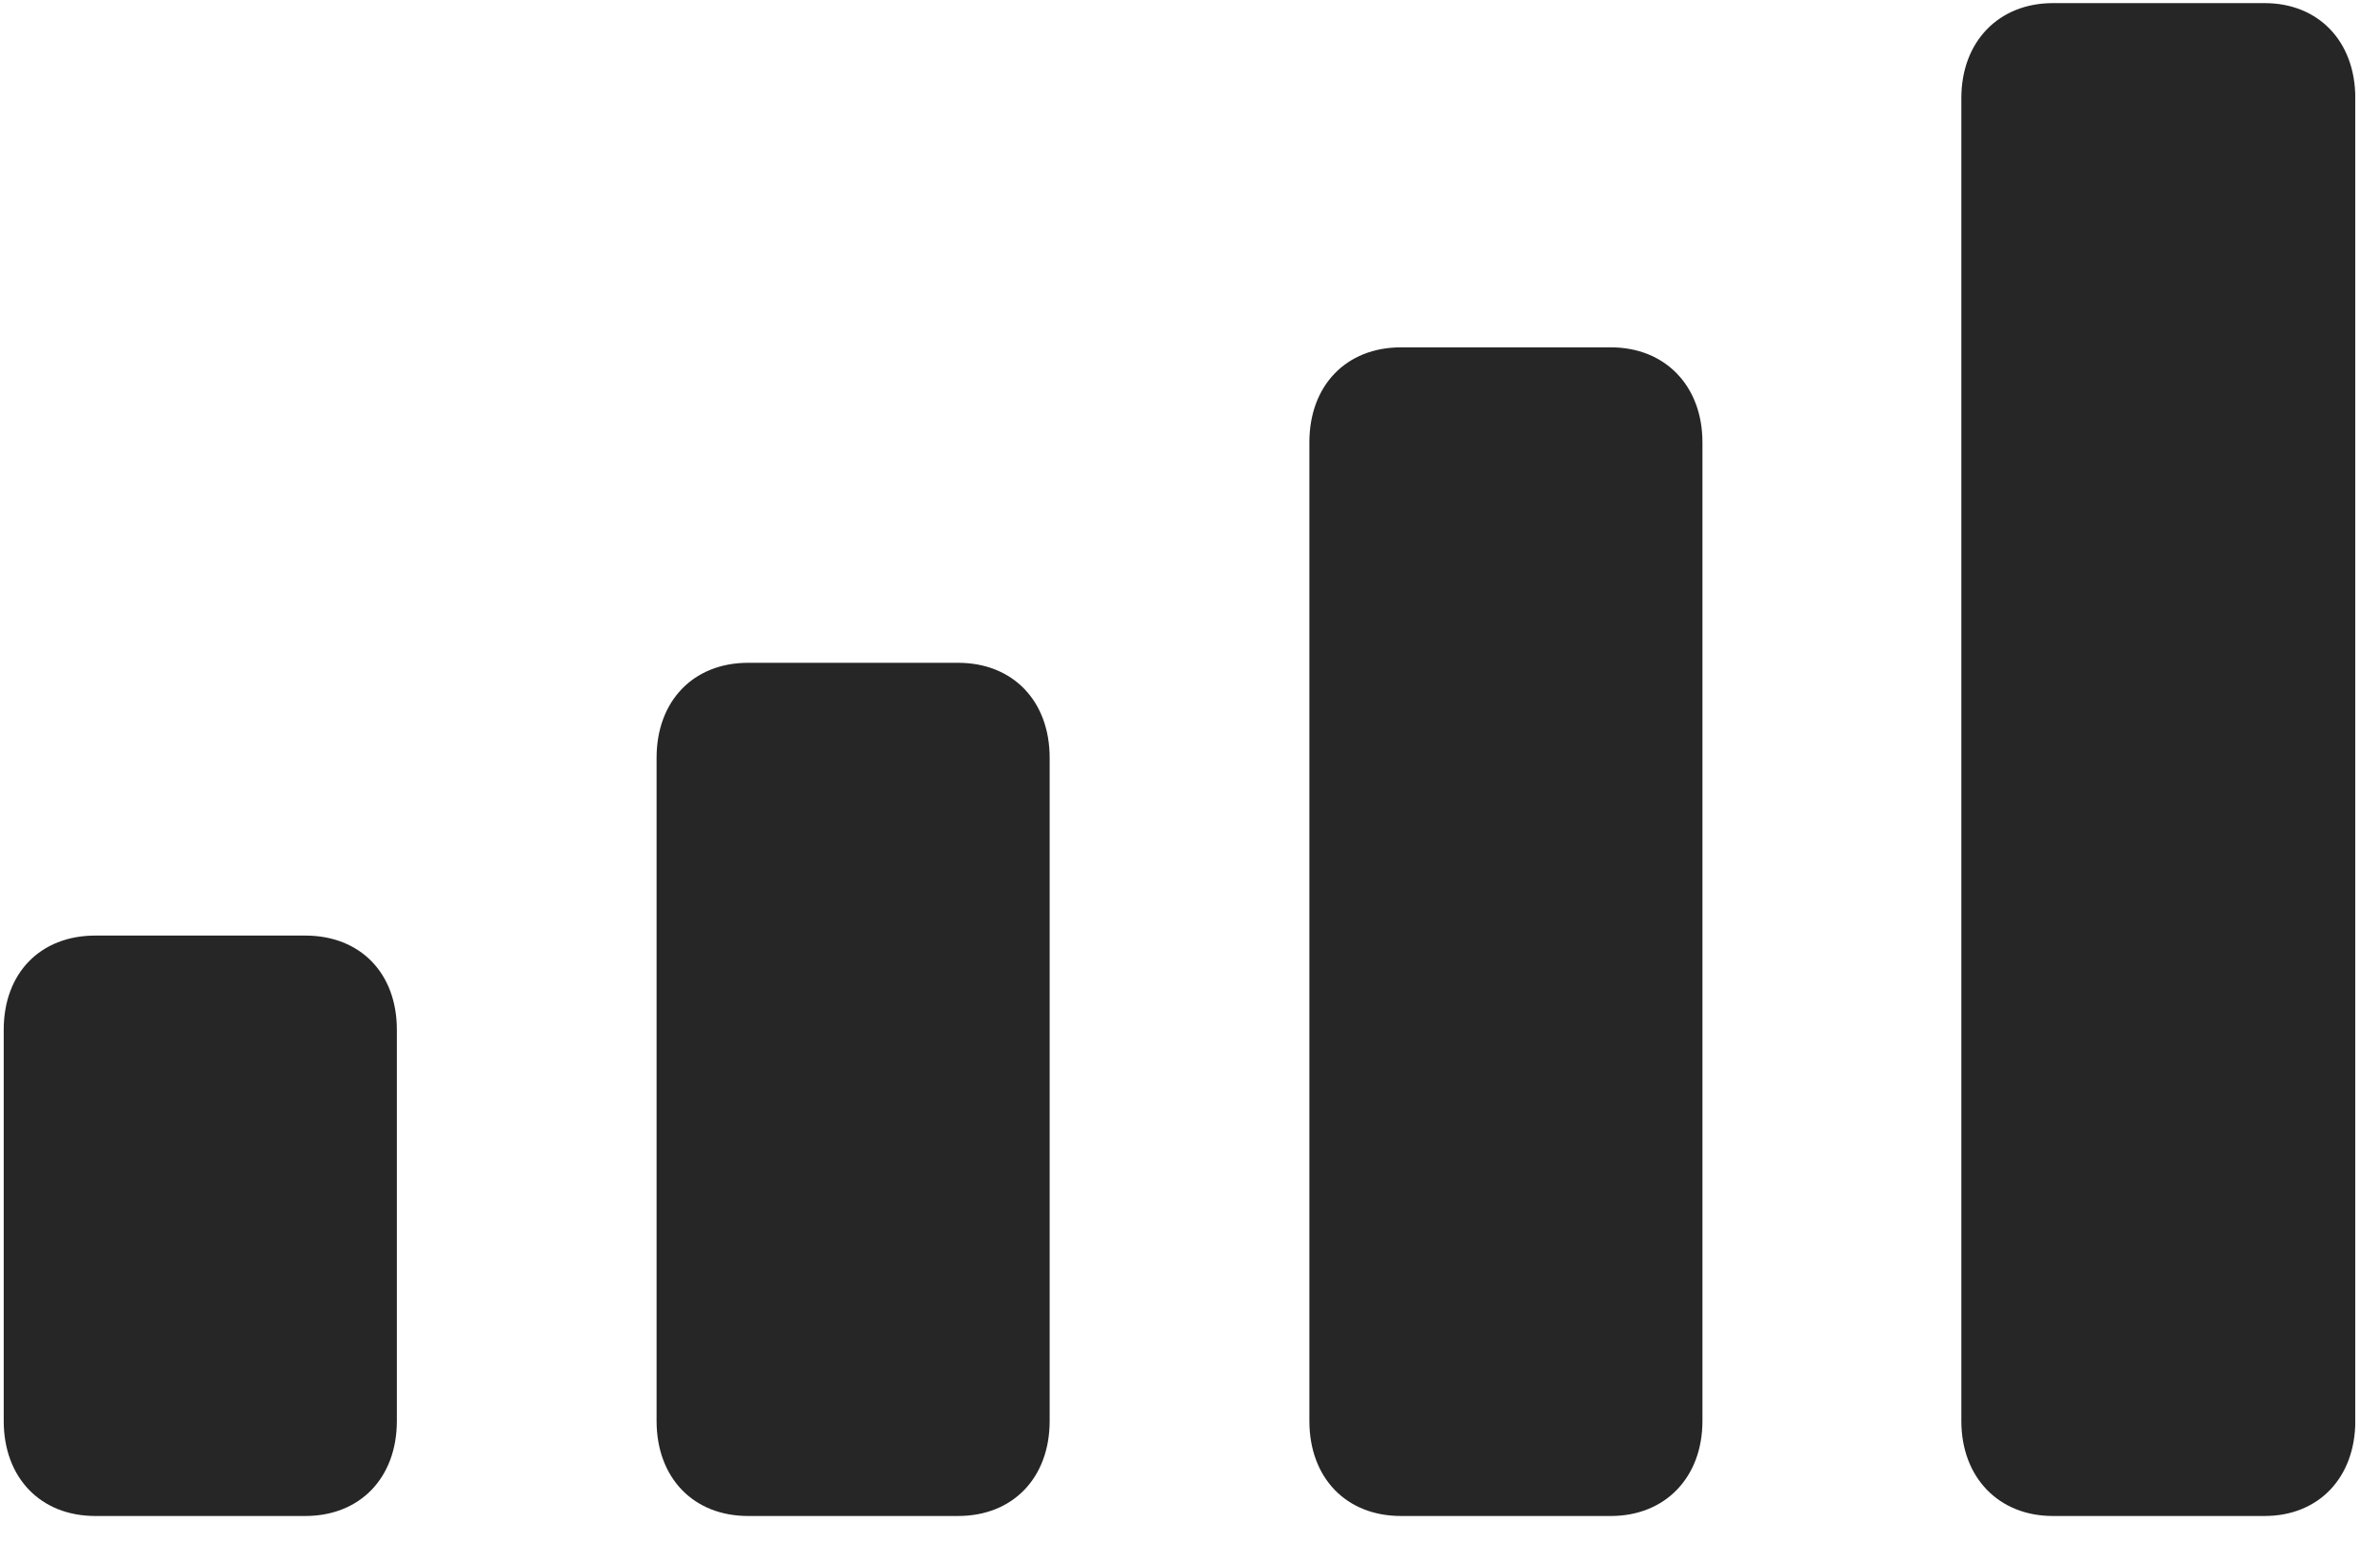 <svg width="32" height="21" viewBox="0 0 32 21" fill="none" xmlns="http://www.w3.org/2000/svg">
<g clip-path="url(#clip0_2207_21449)">
<path d="M27.601 20.386H30.449C31.175 20.386 31.668 19.87 31.668 19.108V1.319C31.668 0.558 31.175 0.042 30.449 0.042H27.601C26.875 0.042 26.371 0.558 26.371 1.319V19.108C26.371 19.87 26.875 20.386 27.601 20.386Z" fill="black" fill-opacity="0.85"/>
<path d="M18.836 20.386H21.66C22.386 20.386 22.89 19.87 22.89 19.108V5.948C22.89 5.187 22.386 4.671 21.66 4.671H18.836C18.097 4.671 17.605 5.187 17.605 5.948V19.108C17.605 19.87 18.097 20.386 18.836 20.386Z" fill="black" fill-opacity="0.85"/>
<path d="M10.058 20.386H12.882C13.621 20.386 14.113 19.87 14.113 19.108V10.19C14.113 9.429 13.621 8.913 12.882 8.913H10.058C9.32 8.913 8.828 9.429 8.828 10.19V19.108C8.828 19.87 9.32 20.386 10.058 20.386Z" fill="black" fill-opacity="0.85"/>
<path d="M1.281 20.386H4.105C4.843 20.386 5.336 19.87 5.336 19.108V13.847C5.336 13.085 4.843 12.581 4.105 12.581H1.281C0.543 12.581 0.05 13.085 0.05 13.847V19.108C0.05 19.87 0.543 20.386 1.281 20.386Z" fill="black" fill-opacity="0.85"/>
</g>
<defs>
<clipPath id="clip0_2207_21449">
<rect width="31.617" height="20.355" fill="white" transform="translate(0.05 0.042)"/>
</clipPath>
</defs>
</svg>
